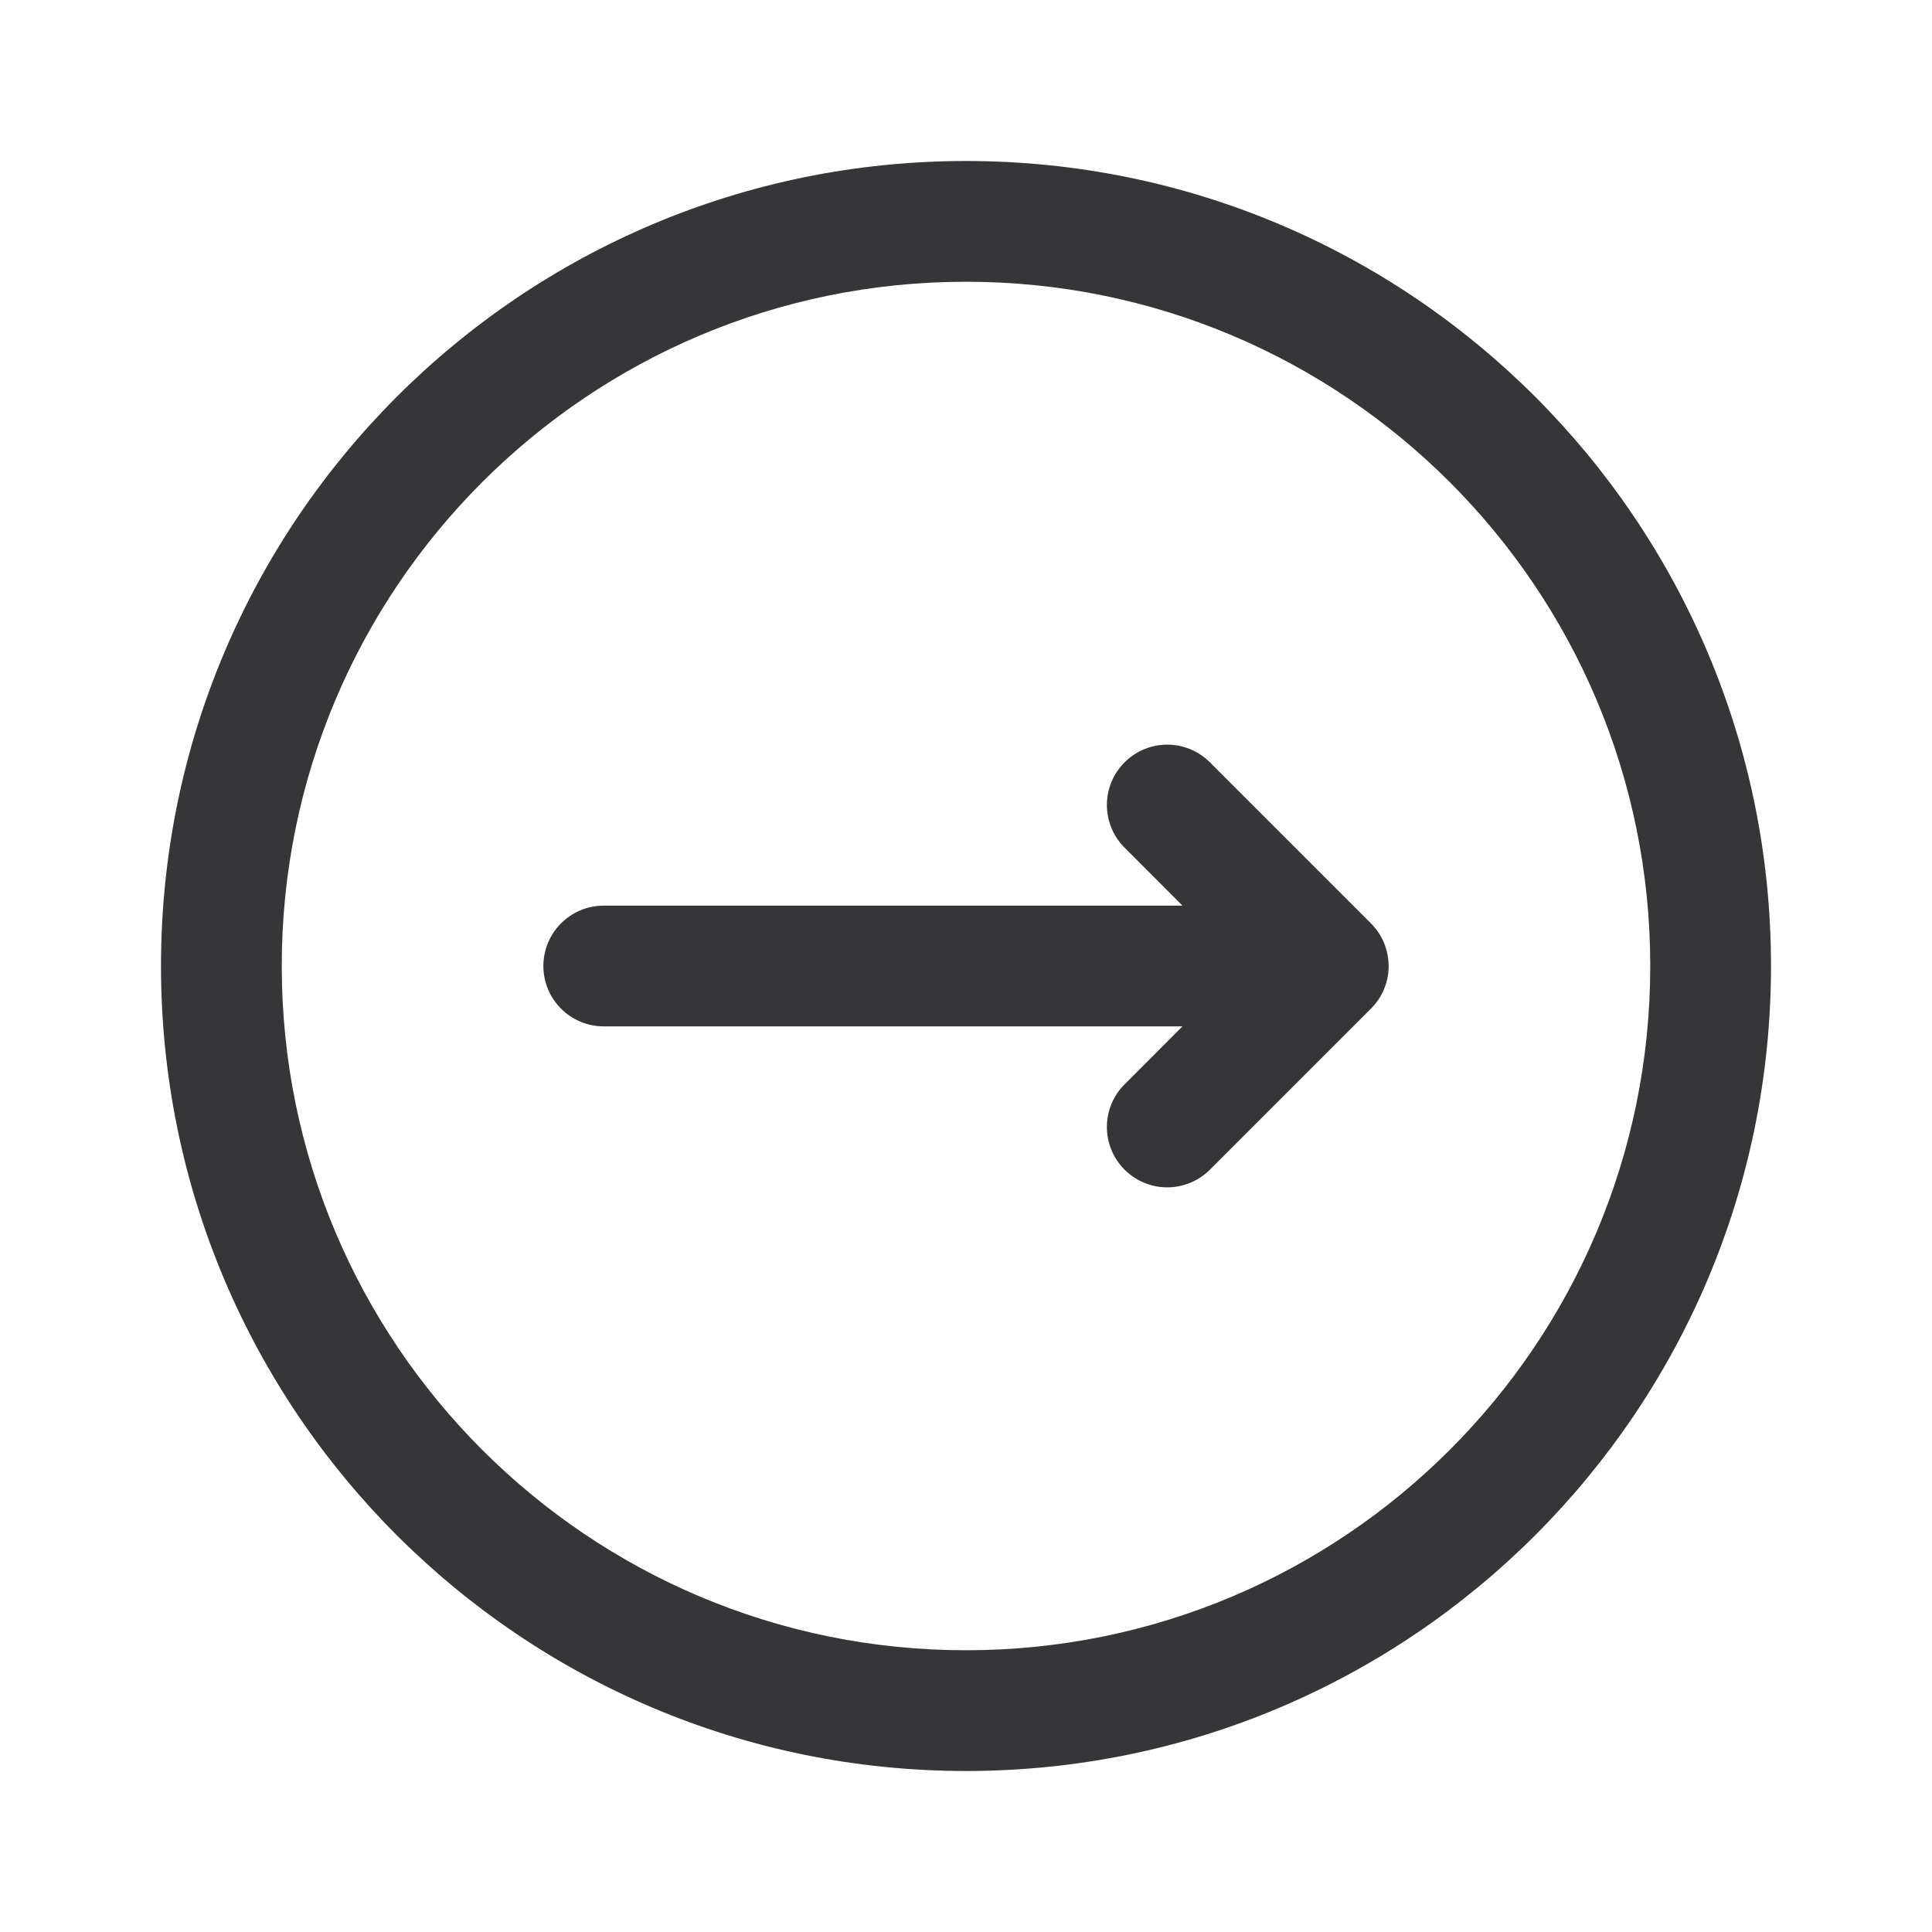<svg width="24" height="24" viewBox="0 0 24 24" fill="none" xmlns="http://www.w3.org/2000/svg">
<path d="M13.97 9.47C13.677 9.763 13.677 10.237 13.97 10.53L14.689 11.25H7.5C7.086 11.25 6.75 11.586 6.75 12C6.75 12.414 7.086 12.75 7.5 12.75L14.689 12.75L13.97 13.47C13.677 13.763 13.677 14.237 13.97 14.53C14.263 14.823 14.737 14.823 15.03 14.53L17.03 12.53C17.102 12.458 17.157 12.376 17.193 12.287C17.23 12.199 17.25 12.103 17.25 12.002L17.25 12L17.25 11.998C17.249 11.807 17.176 11.616 17.03 11.47L15.03 9.47C14.737 9.177 14.263 9.177 13.97 9.47Z" fill="#363538"/>
<path fill-rule="evenodd" clip-rule="evenodd" d="M2 12C2 17.523 6.477 22 12 22C17.523 22 22 17.523 22 12C22 6.477 17.523 2 12 2C6.477 2 2 6.477 2 12ZM3.5 12C3.5 16.694 7.306 20.5 12 20.5C16.694 20.5 20.5 16.694 20.5 12C20.5 7.306 16.694 3.5 12 3.5C7.306 3.5 3.5 7.306 3.5 12Z" fill="#363538"/>
</svg>
